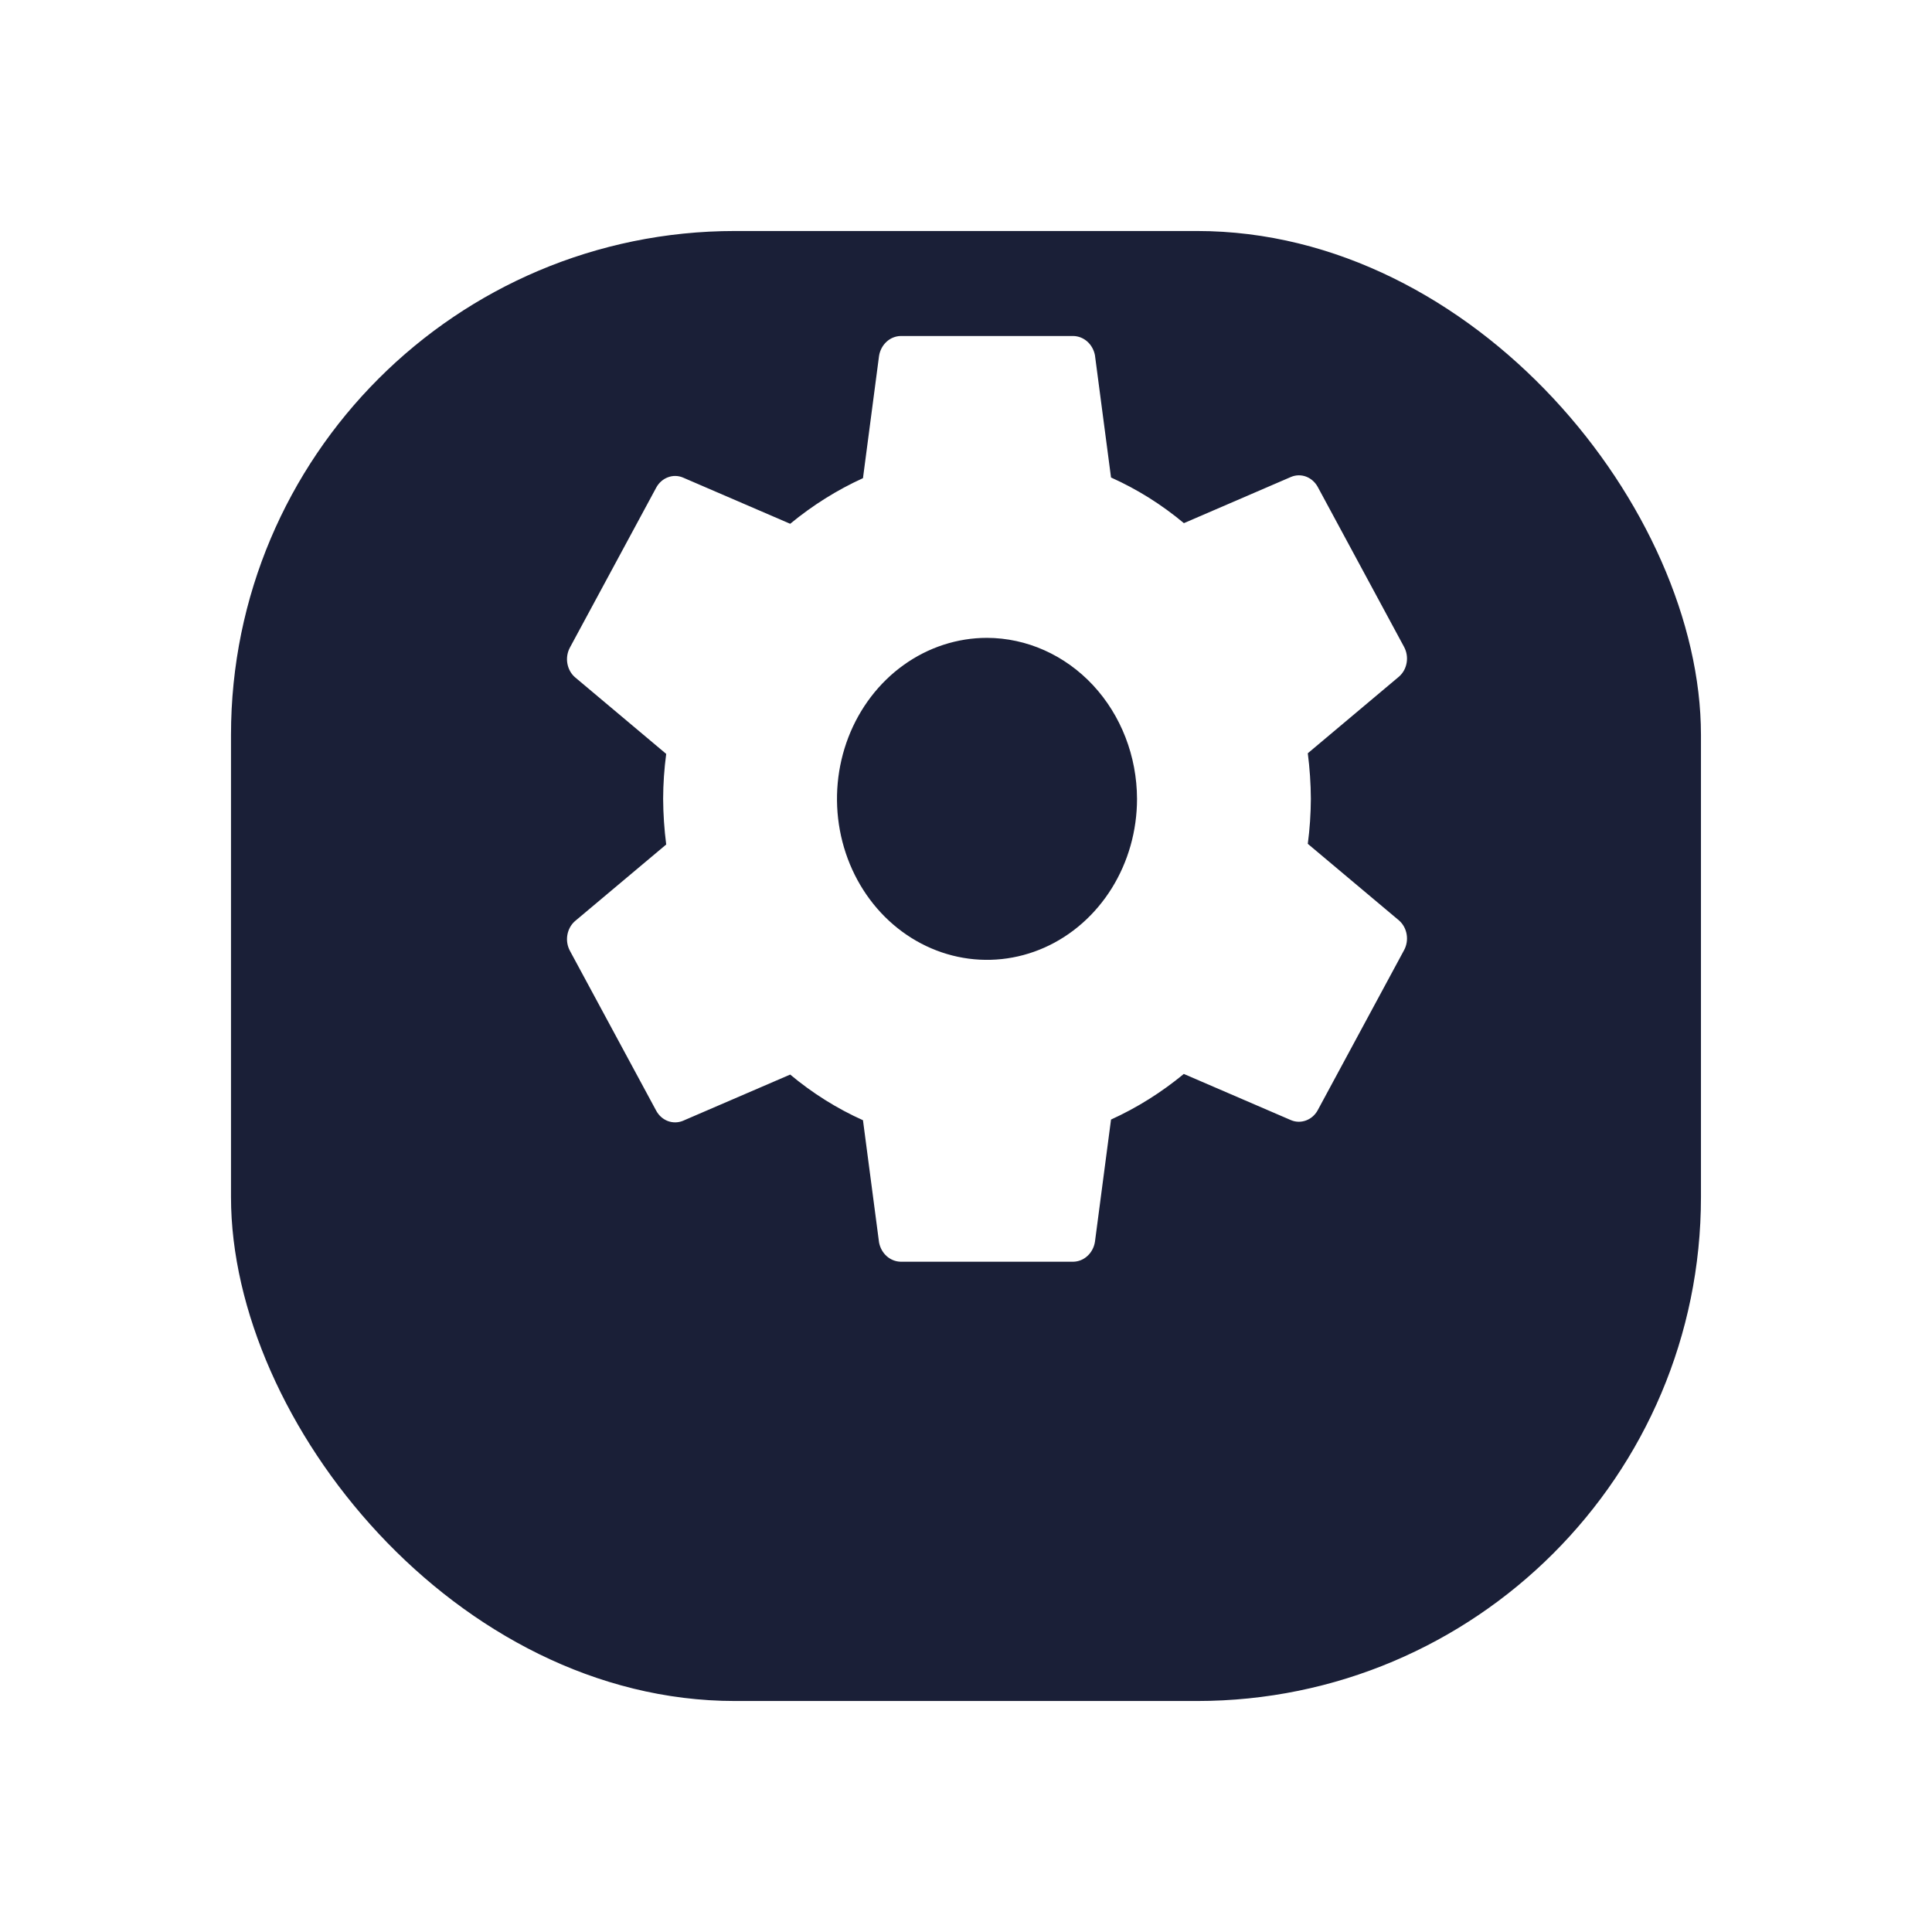 <svg width="46" height="46" viewBox="0 0 46 46" fill="none" xmlns="http://www.w3.org/2000/svg">
<g filter="url(#filter0_d_154_2445)">
<rect x="5.5" y="2" width="34.999" height="35" rx="12" fill="#1A1F37"/>
</g>
<path d="M23.5 15.187C22.794 15.187 22.103 15.412 21.516 15.833C20.928 16.254 20.471 16.853 20.2 17.553C19.93 18.254 19.859 19.025 19.997 19.768C20.135 20.512 20.475 21.195 20.974 21.731C21.474 22.267 22.11 22.632 22.803 22.78C23.496 22.928 24.214 22.852 24.867 22.562C25.52 22.272 26.077 21.78 26.47 21.15C26.862 20.52 27.072 19.779 27.072 19.02C27.069 18.005 26.692 17.032 26.023 16.313C25.353 15.595 24.446 15.19 23.5 15.187ZM31.211 19.02C31.209 19.379 31.185 19.736 31.138 20.091L33.312 21.917C33.407 22.001 33.471 22.119 33.492 22.248C33.514 22.378 33.491 22.512 33.429 22.625L31.373 26.436C31.311 26.549 31.213 26.634 31.097 26.677C30.982 26.72 30.856 26.719 30.742 26.672L28.186 25.57C27.653 26.01 27.071 26.375 26.453 26.656L26.07 29.568C26.049 29.699 25.986 29.817 25.892 29.903C25.799 29.99 25.68 30.038 25.556 30.041H21.444C21.322 30.038 21.206 29.992 21.112 29.909C21.019 29.826 20.955 29.711 20.93 29.584L20.547 26.672C19.927 26.394 19.344 26.028 18.814 25.585L16.258 26.687C16.144 26.733 16.018 26.735 15.903 26.692C15.787 26.649 15.69 26.564 15.627 26.451L13.571 22.641C13.509 22.527 13.486 22.394 13.508 22.264C13.53 22.134 13.593 22.017 13.688 21.933L15.862 20.107C15.816 19.747 15.791 19.384 15.789 19.02C15.79 18.662 15.815 18.305 15.862 17.95L13.688 16.123C13.593 16.04 13.53 15.922 13.508 15.793C13.486 15.663 13.509 15.529 13.571 15.415L15.627 11.605C15.69 11.492 15.787 11.407 15.903 11.364C16.018 11.32 16.144 11.322 16.258 11.369L18.814 12.471C19.347 12.031 19.929 11.666 20.547 11.385L20.93 8.472C20.951 8.342 21.014 8.224 21.108 8.137C21.201 8.051 21.32 8.003 21.444 8H25.556C25.678 8.003 25.794 8.049 25.888 8.132C25.981 8.215 26.045 8.329 26.07 8.457L26.453 11.369C27.073 11.647 27.657 12.012 28.188 12.456L30.742 11.354C30.856 11.307 30.982 11.305 31.097 11.348C31.213 11.392 31.31 11.477 31.373 11.59L33.429 15.4C33.491 15.514 33.514 15.648 33.492 15.777C33.471 15.907 33.407 16.024 33.312 16.108L31.138 17.935C31.184 18.294 31.209 18.657 31.211 19.02Z" fill="white"/>
<defs>
<filter id="filter0_d_154_2445" x="-4.76837e-07" y="-2.38419e-07" width="45.999" height="46" filterUnits="userSpaceOnUse" color-interpolation-filters="sRGB">
<feFlood flood-opacity="0" result="BackgroundImageFix"/>
<feColorMatrix in="SourceAlpha" type="matrix" values="0 0 0 0 0 0 0 0 0 0 0 0 0 0 0 0 0 0 127 0" result="hardAlpha"/>
<feOffset dy="3.5"/>
<feGaussianBlur stdDeviation="2.75"/>
<feColorMatrix type="matrix" values="0 0 0 0 0 0 0 0 0 0 0 0 0 0 0 0 0 0 0.02 0"/>
<feBlend mode="normal" in2="BackgroundImageFix" result="effect1_dropShadow_154_2445"/>
<feBlend mode="normal" in="SourceGraphic" in2="effect1_dropShadow_154_2445" result="shape"/>
</filter>
</defs>
</svg>
